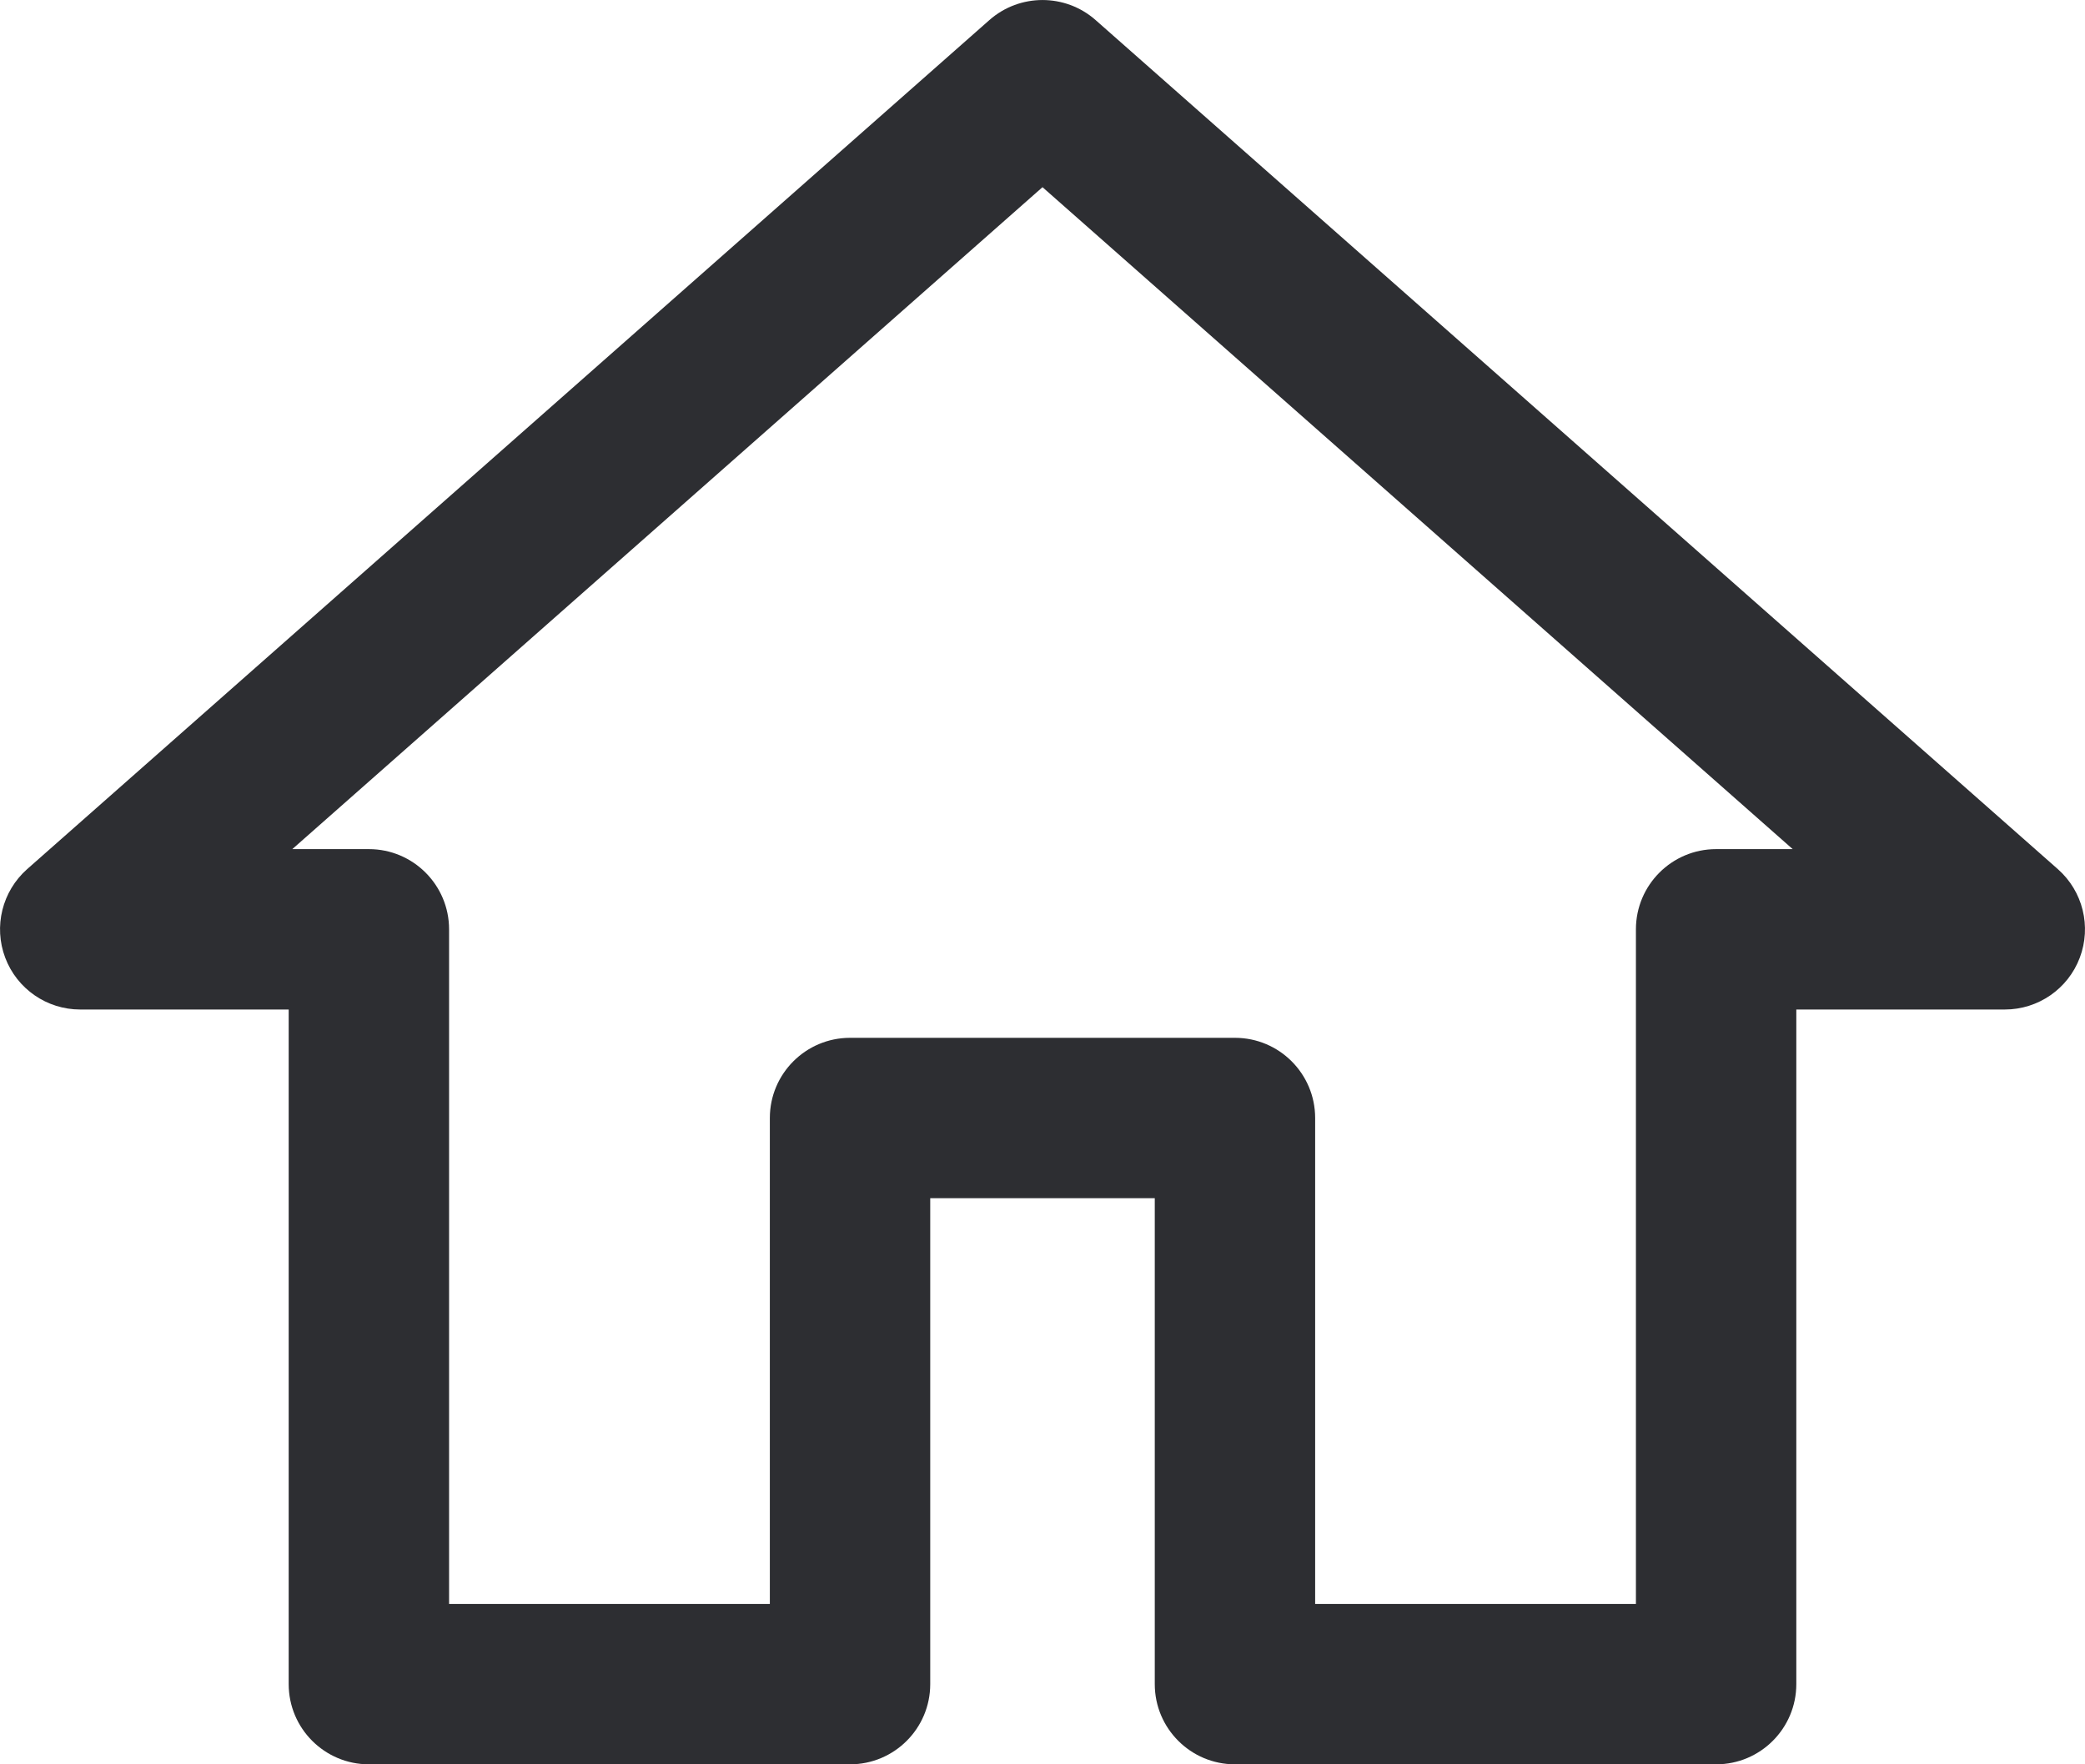 <svg width="26" height="22" viewBox="0 0 26 22" fill="none" xmlns="http://www.w3.org/2000/svg">
    <path fill-rule="evenodd" clip-rule="evenodd" d="M12.338 0.25C12.716 -0.083 13.284 -0.083 13.662 0.25L25.662 10.838C25.974 11.114 26.082 11.553 25.935 11.942C25.788 12.331 25.416 12.588 25 12.588H22.4V21C22.4 21.552 21.952 22 21.4 22H15.4C14.848 22 14.4 21.552 14.4 21V14.941H11.6V21C11.6 21.552 11.152 22 10.6 22H4.6C4.048 22 3.6 21.552 3.6 21V12.588H1C0.584 12.588 0.212 12.331 0.065 11.942C-0.082 11.553 0.027 11.114 0.338 10.838L12.338 0.25ZM3.645 10.588H4.6C5.152 10.588 5.6 11.036 5.6 11.588V20H9.6V13.941C9.6 13.389 10.048 12.941 10.6 12.941H15.4C15.952 12.941 16.4 13.389 16.4 13.941V20H20.4V11.588C20.4 11.036 20.848 10.588 21.4 10.588H22.355L13 2.334L3.645 10.588Z" fill="#2D2E32" />
</svg>
    